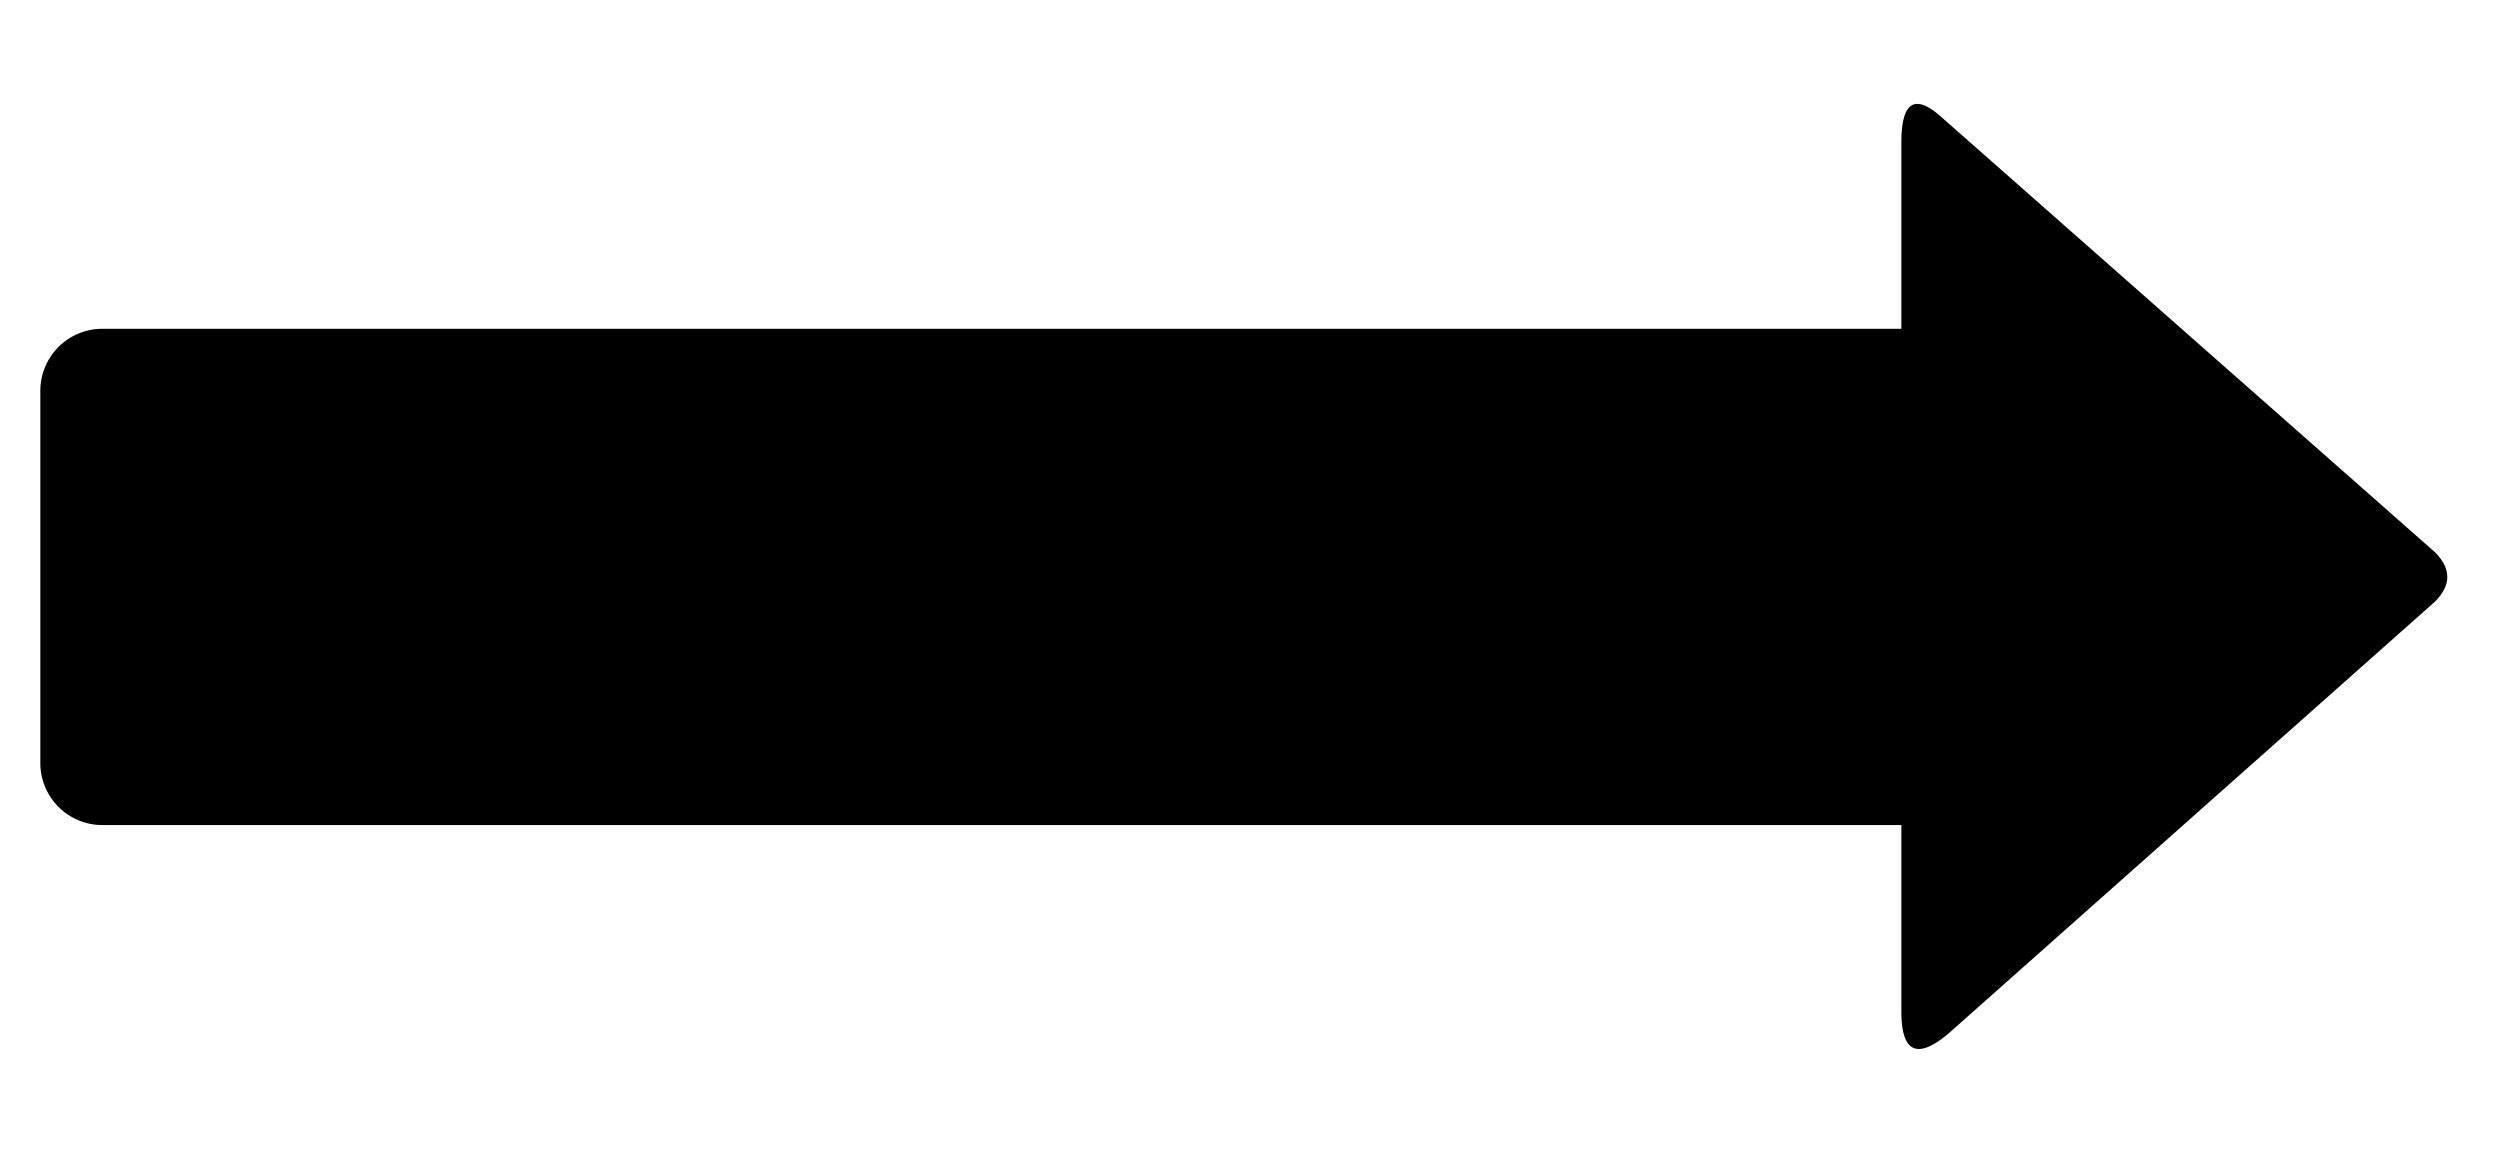 <svg width="390" height="180" viewBox="-3 -3 396 186">
    <path d="M 0 60 A 10 10 0 0 1 10 50 L 300 50 L 300 20 Q 300 10 306.6 16 L 386 86 Q 390 90 386 94 L 307.6 163.6 Q 300 170 300 160 L 300 130 L 10 130 A 10 10 0 0 1 0 120 Z"/>
</svg>